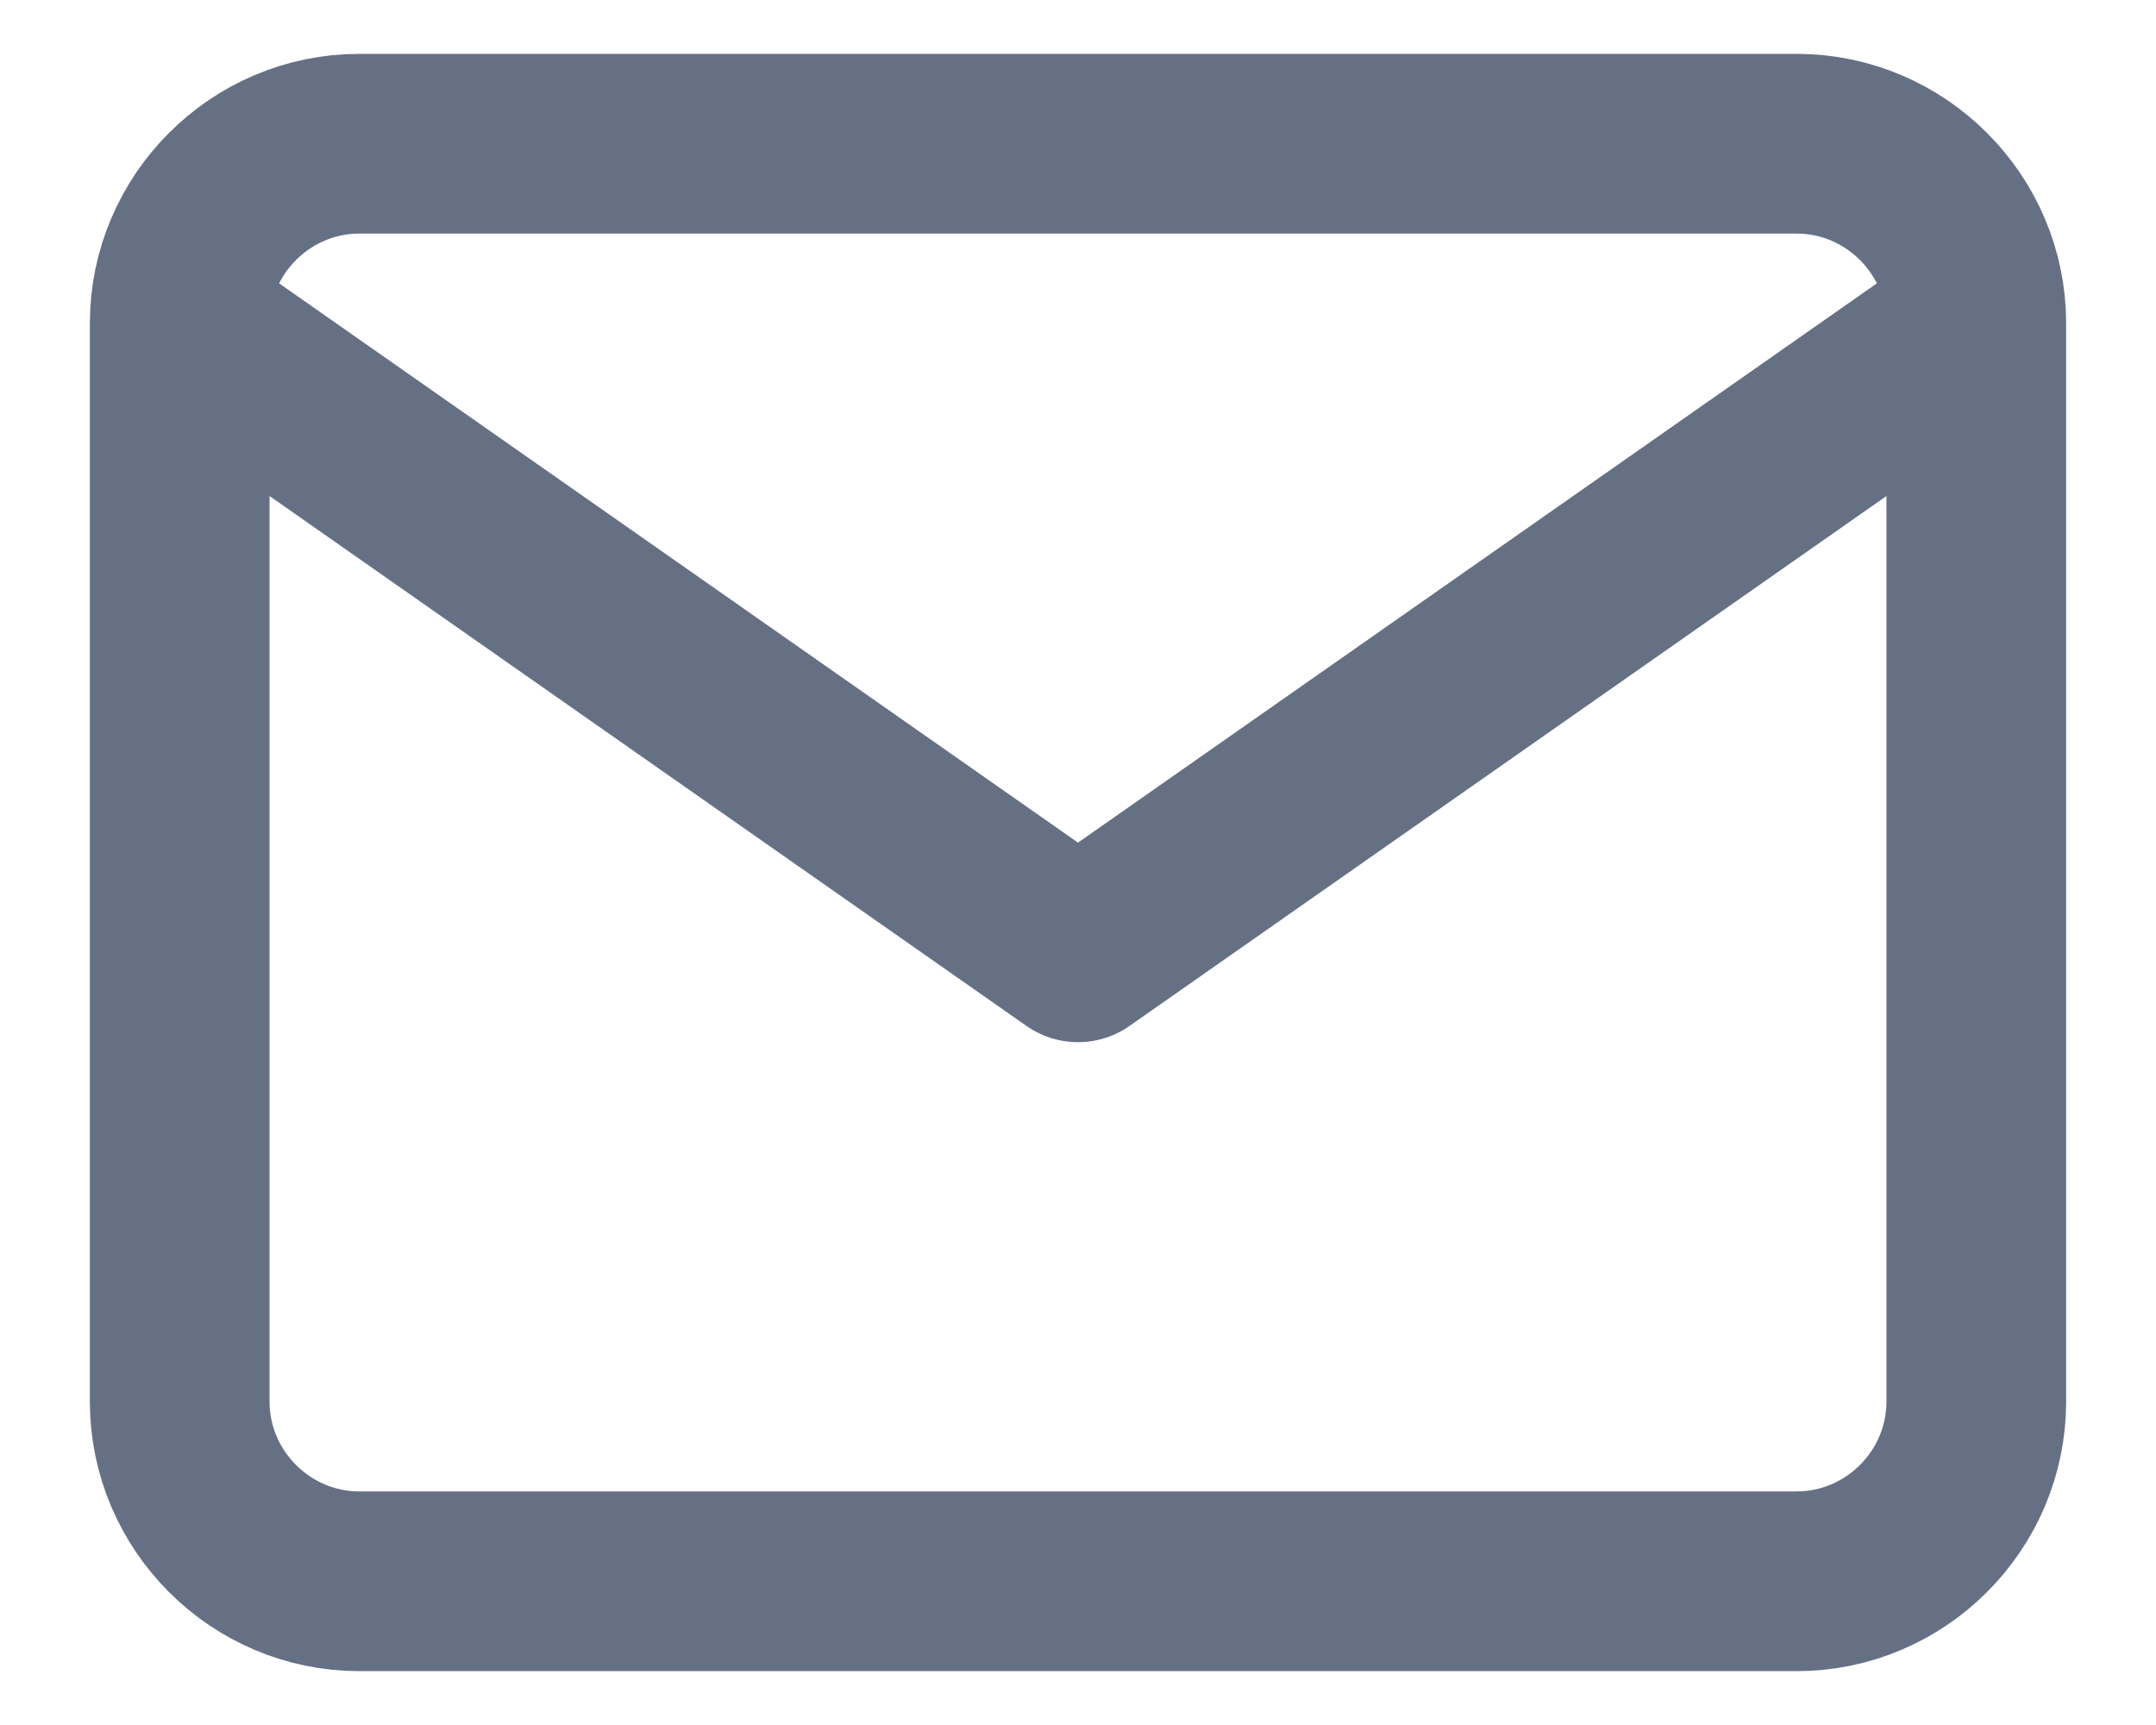 <svg width="20" height="16" viewBox="0 0 20 16" fill="none" xmlns="http://www.w3.org/2000/svg">
<path d="M18.333 3C18.333 2.083 17.583 1.333 16.666 1.333H3.333C2.417 1.333 1.667 2.083 1.667 3M18.333 3V13C18.333 13.917 17.583 14.667 16.666 14.667H3.333C2.417 14.667 1.667 13.917 1.667 13V3M18.333 3L10 8.833L1.667 3" stroke="#667085" stroke-width="1.667" stroke-linecap="round" stroke-linejoin="round"/>
</svg>
